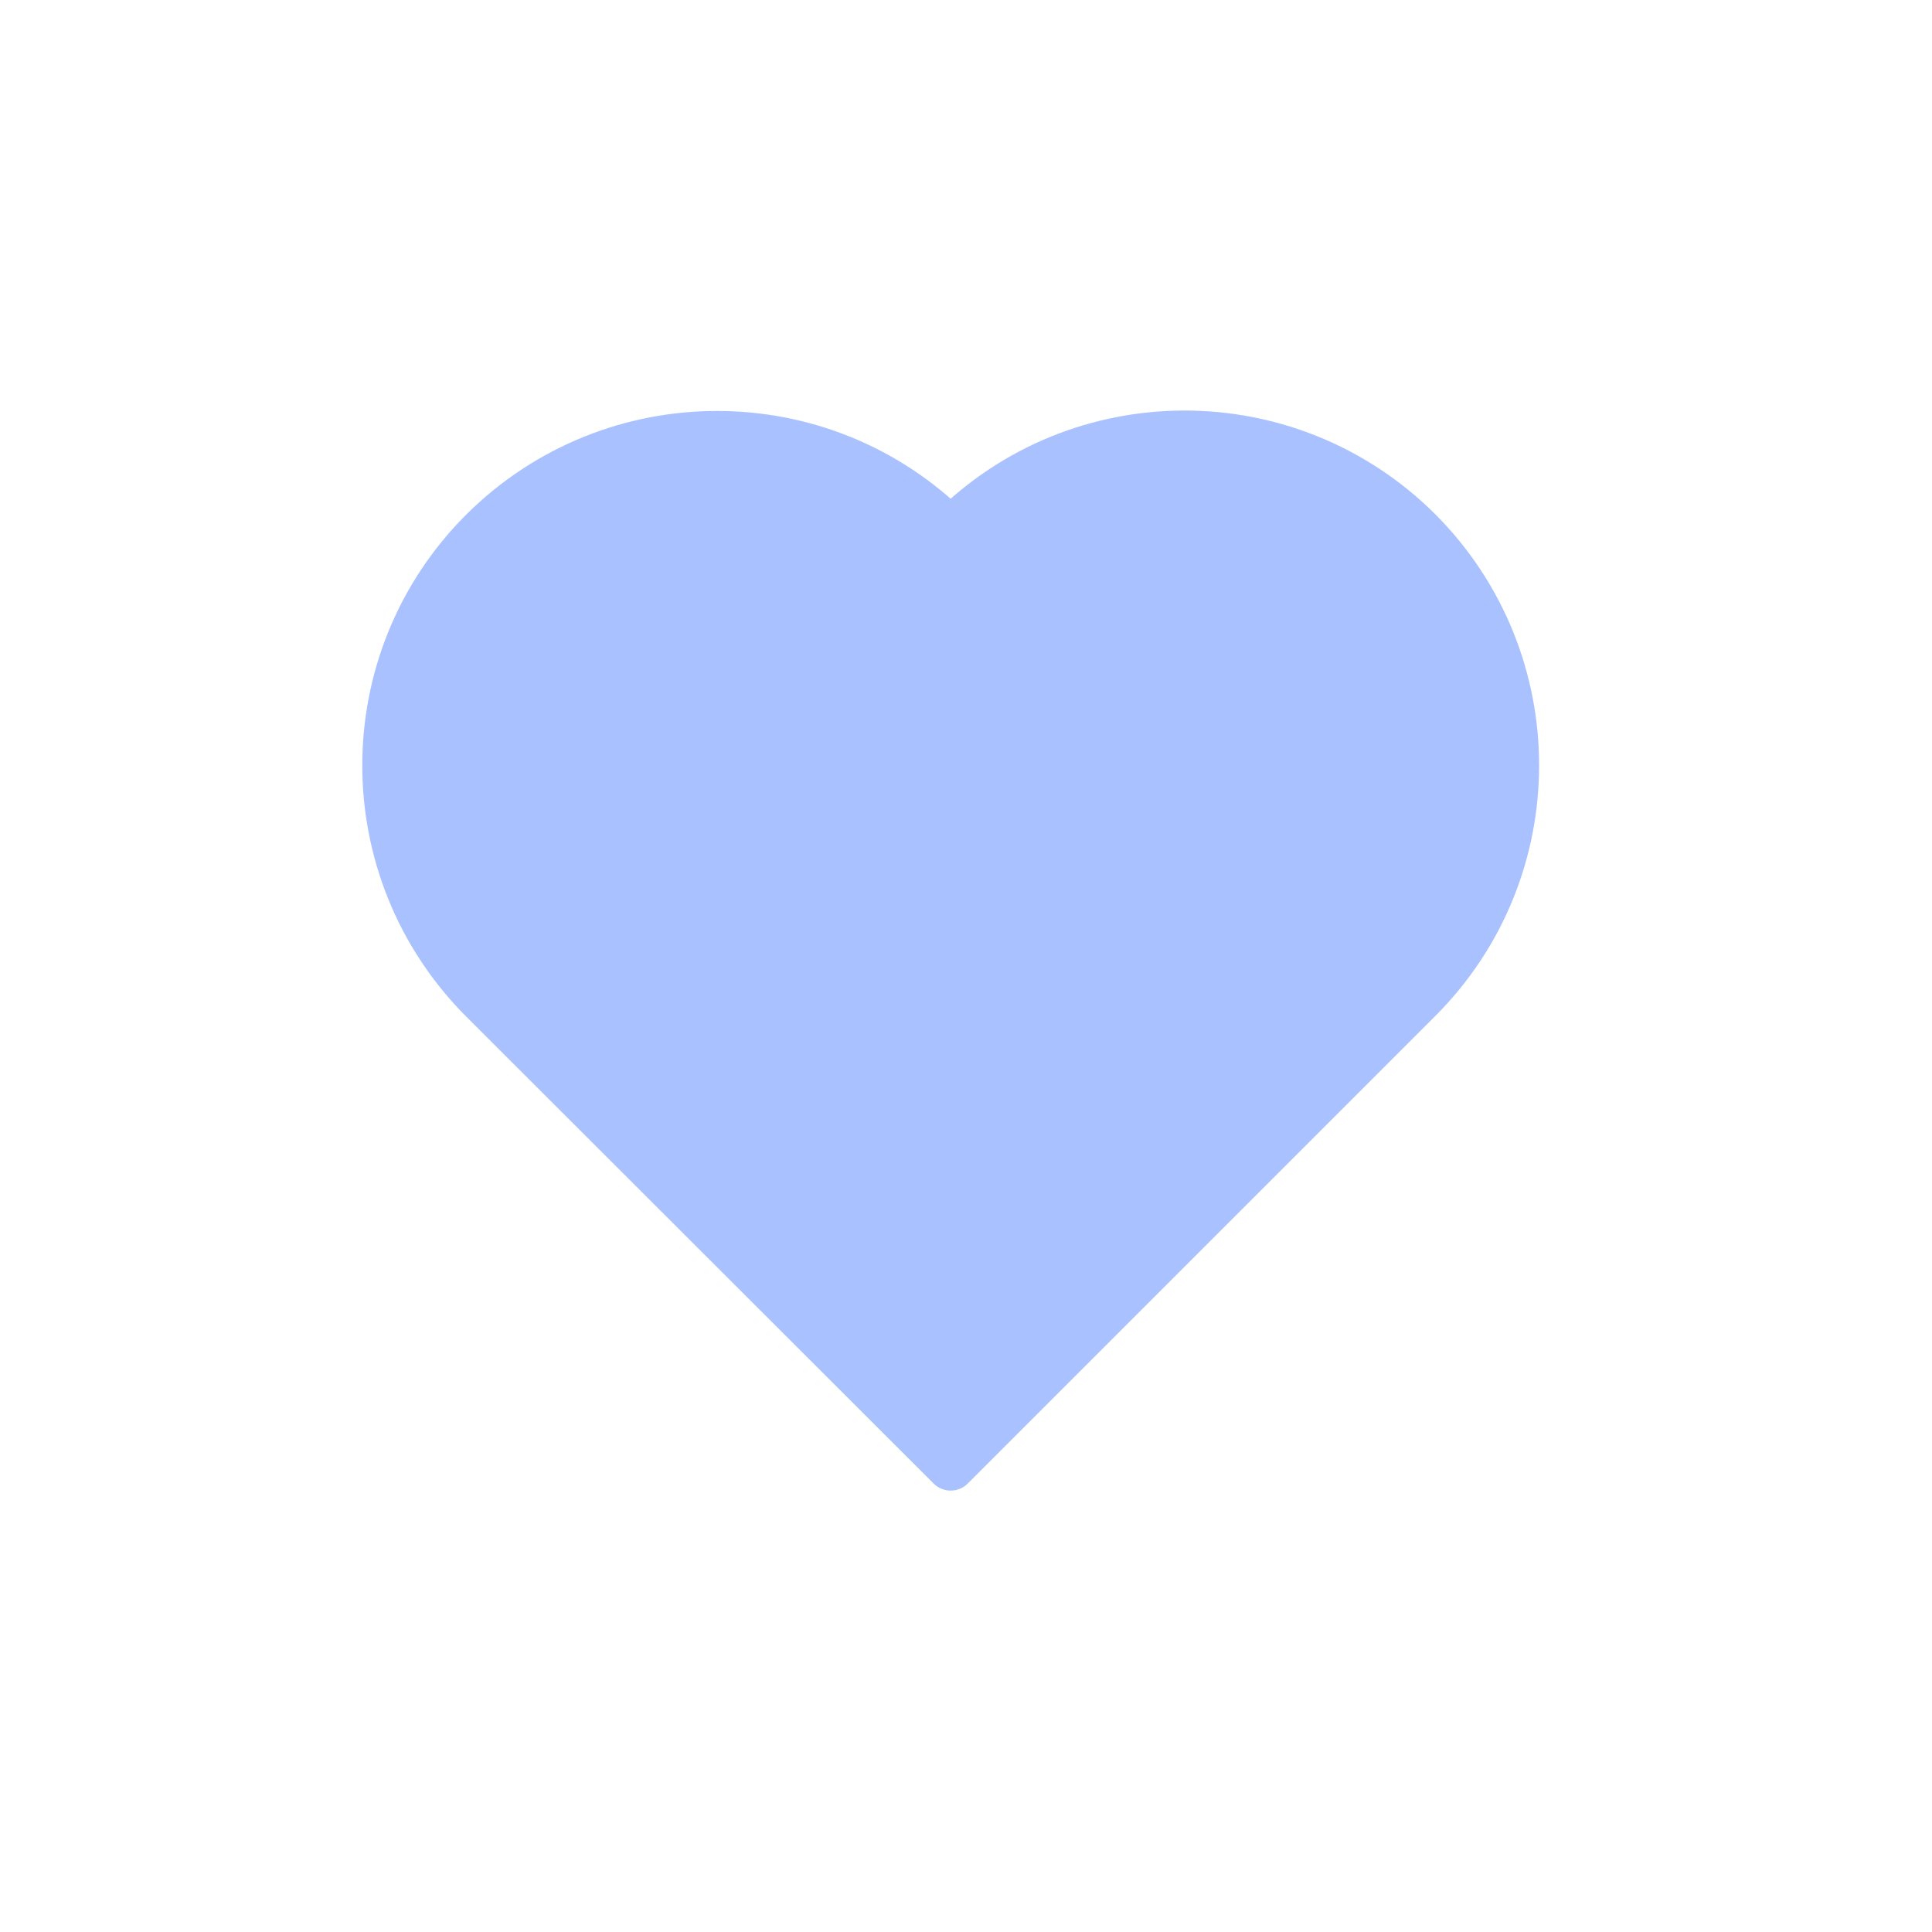 <svg xmlns="http://www.w3.org/2000/svg" width="40" height="40" fill="none" viewBox="0 0 40 40">
    <path fill="#A9C1FF" stroke="#A9C1FF" stroke-linecap="round" stroke-linejoin="round" stroke-miterlimit="10" d="M19.683 11.011c-2.67-2.67-7-2.67-9.68 0-2.67 2.67-2.67 7 0 9.68l9.68 9.67 9.68-9.68c2.67-2.67 2.67-7 0-9.68-2.68-2.67-7.01-2.67-9.68.01z"/>
</svg>
